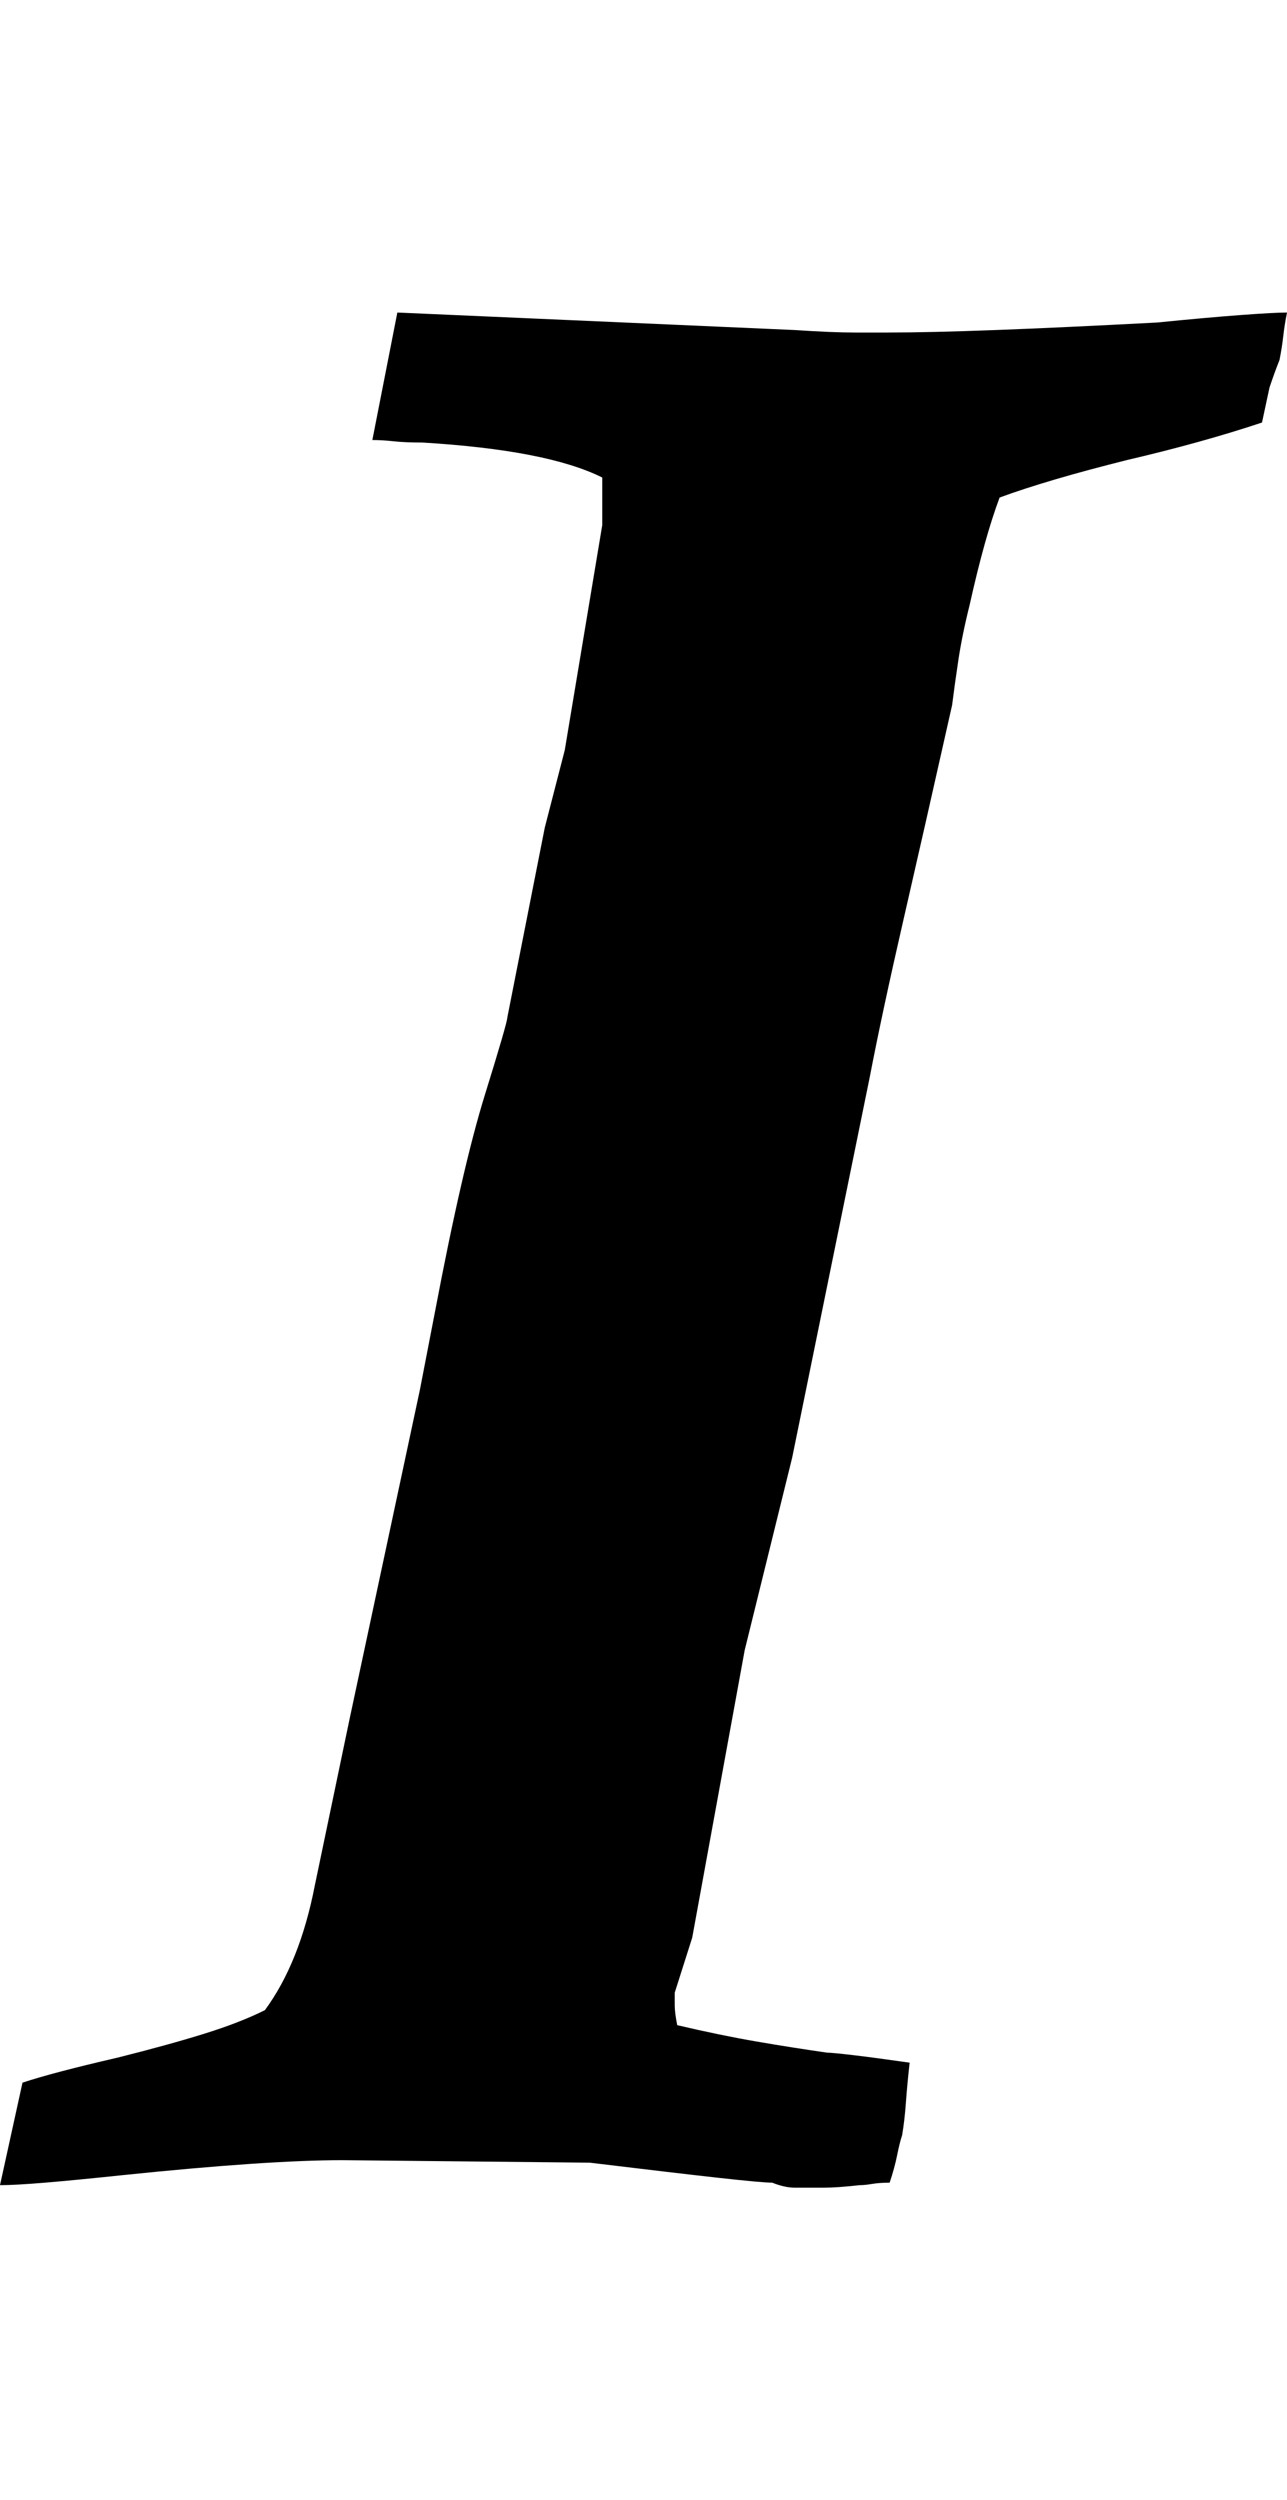 <svg height="1000px" width="515px" xmlns="http://www.w3.org/2000/svg">
  <g>
    <path d="M0 874c0 0 9 -41 9 -41c4 -1.333 9.167 -2.833 15.5 -4.5c6.333 -1.667 13.833 -3.5 22.5 -5.5c13.333 -3.333 24.833 -6.5 34.5 -9.5c9.667 -3 17.833 -6.167 24.5 -9.5c9.333 -12.667 16 -29.333 20 -50c0 0 14 -67 14 -67c0 0 28 -131 28 -131c0 0 6 -31 6 -31c7.333 -38.667 14 -67.667 20 -87c6 -19.333 9 -29.667 9 -31c0 0 15 -76 15 -76c0 0 8 -31 8 -31c0 0 11 -66 11 -66c0 0 4 -24 4 -24c0 0 0 -19 0 -19c-14.667 -7.333 -38.667 -12 -72 -14c-4.667 0 -8.5 -0.167 -11.5 -0.5c-3 -0.333 -5.833 -0.5 -8.5 -0.5c0 0 10 -51 10 -51c0 0 159 7 159 7c10 0.667 18 1 24 1c0 0 13 0 13 0c11.333 0 25.833 -0.333 43.5 -1c17.667 -0.667 39.167 -1.667 64.5 -3c13.333 -1.333 24.5 -2.333 33.5 -3c9 -0.667 15.167 -1 18.5 -1c-0.667 3.333 -1.167 6.5 -1.5 9.5c-0.333 3 -0.833 6.167 -1.5 9.5c-1.333 3.333 -2.667 7 -4 11c0 0 -3 14 -3 14c-16 5.333 -34 10.333 -54 15c-21.333 5.333 -38.333 10.333 -51 15c-4 10.667 -8 25 -12 43c-2 8 -3.5 15.333 -4.5 22c-1 6.667 -1.833 12.667 -2.5 18c-7.333 32.667 -13.833 61.333 -19.5 86c-5.667 24.667 -10.167 45.667 -13.5 63c0 0 -31 152 -31 152c0 0 -19 77 -19 77c0 0 -21 115 -21 115c0 0 -7 22 -7 22c0 0 0 5 0 5c0 2 0.333 4.667 1 8c11.333 2.667 21.833 4.833 31.5 6.5c9.667 1.667 19.167 3.167 28.5 4.5c1.333 0 4.833 0.333 10.5 1c5.667 0.667 13.167 1.667 22.5 3c-0.667 6 -1.167 11.333 -1.5 16c-0.333 4.667 -0.833 9 -1.5 13c-0.667 2 -1.333 4.667 -2 8c-0.667 3.333 -1.667 7 -3 11c-2.667 0 -5 0.167 -7 0.5c-2 0.333 -3.667 0.5 -5 0.5c-6 0.667 -10.667 1 -14 1c0 0 -7 0 -7 0c0 0 -5 0 -5 0c-2.667 0 -5.667 -0.667 -9 -2c-2.667 0 -10 -0.667 -22 -2c-12 -1.333 -29 -3.333 -51 -6c0 0 -99 -1 -99 -1c-20 0 -49.333 2 -88 6c-12.667 1.333 -23 2.333 -31 3c-8 0.667 -14 1 -18 1c0 0 0 0 0 0" />
  </g>
</svg>